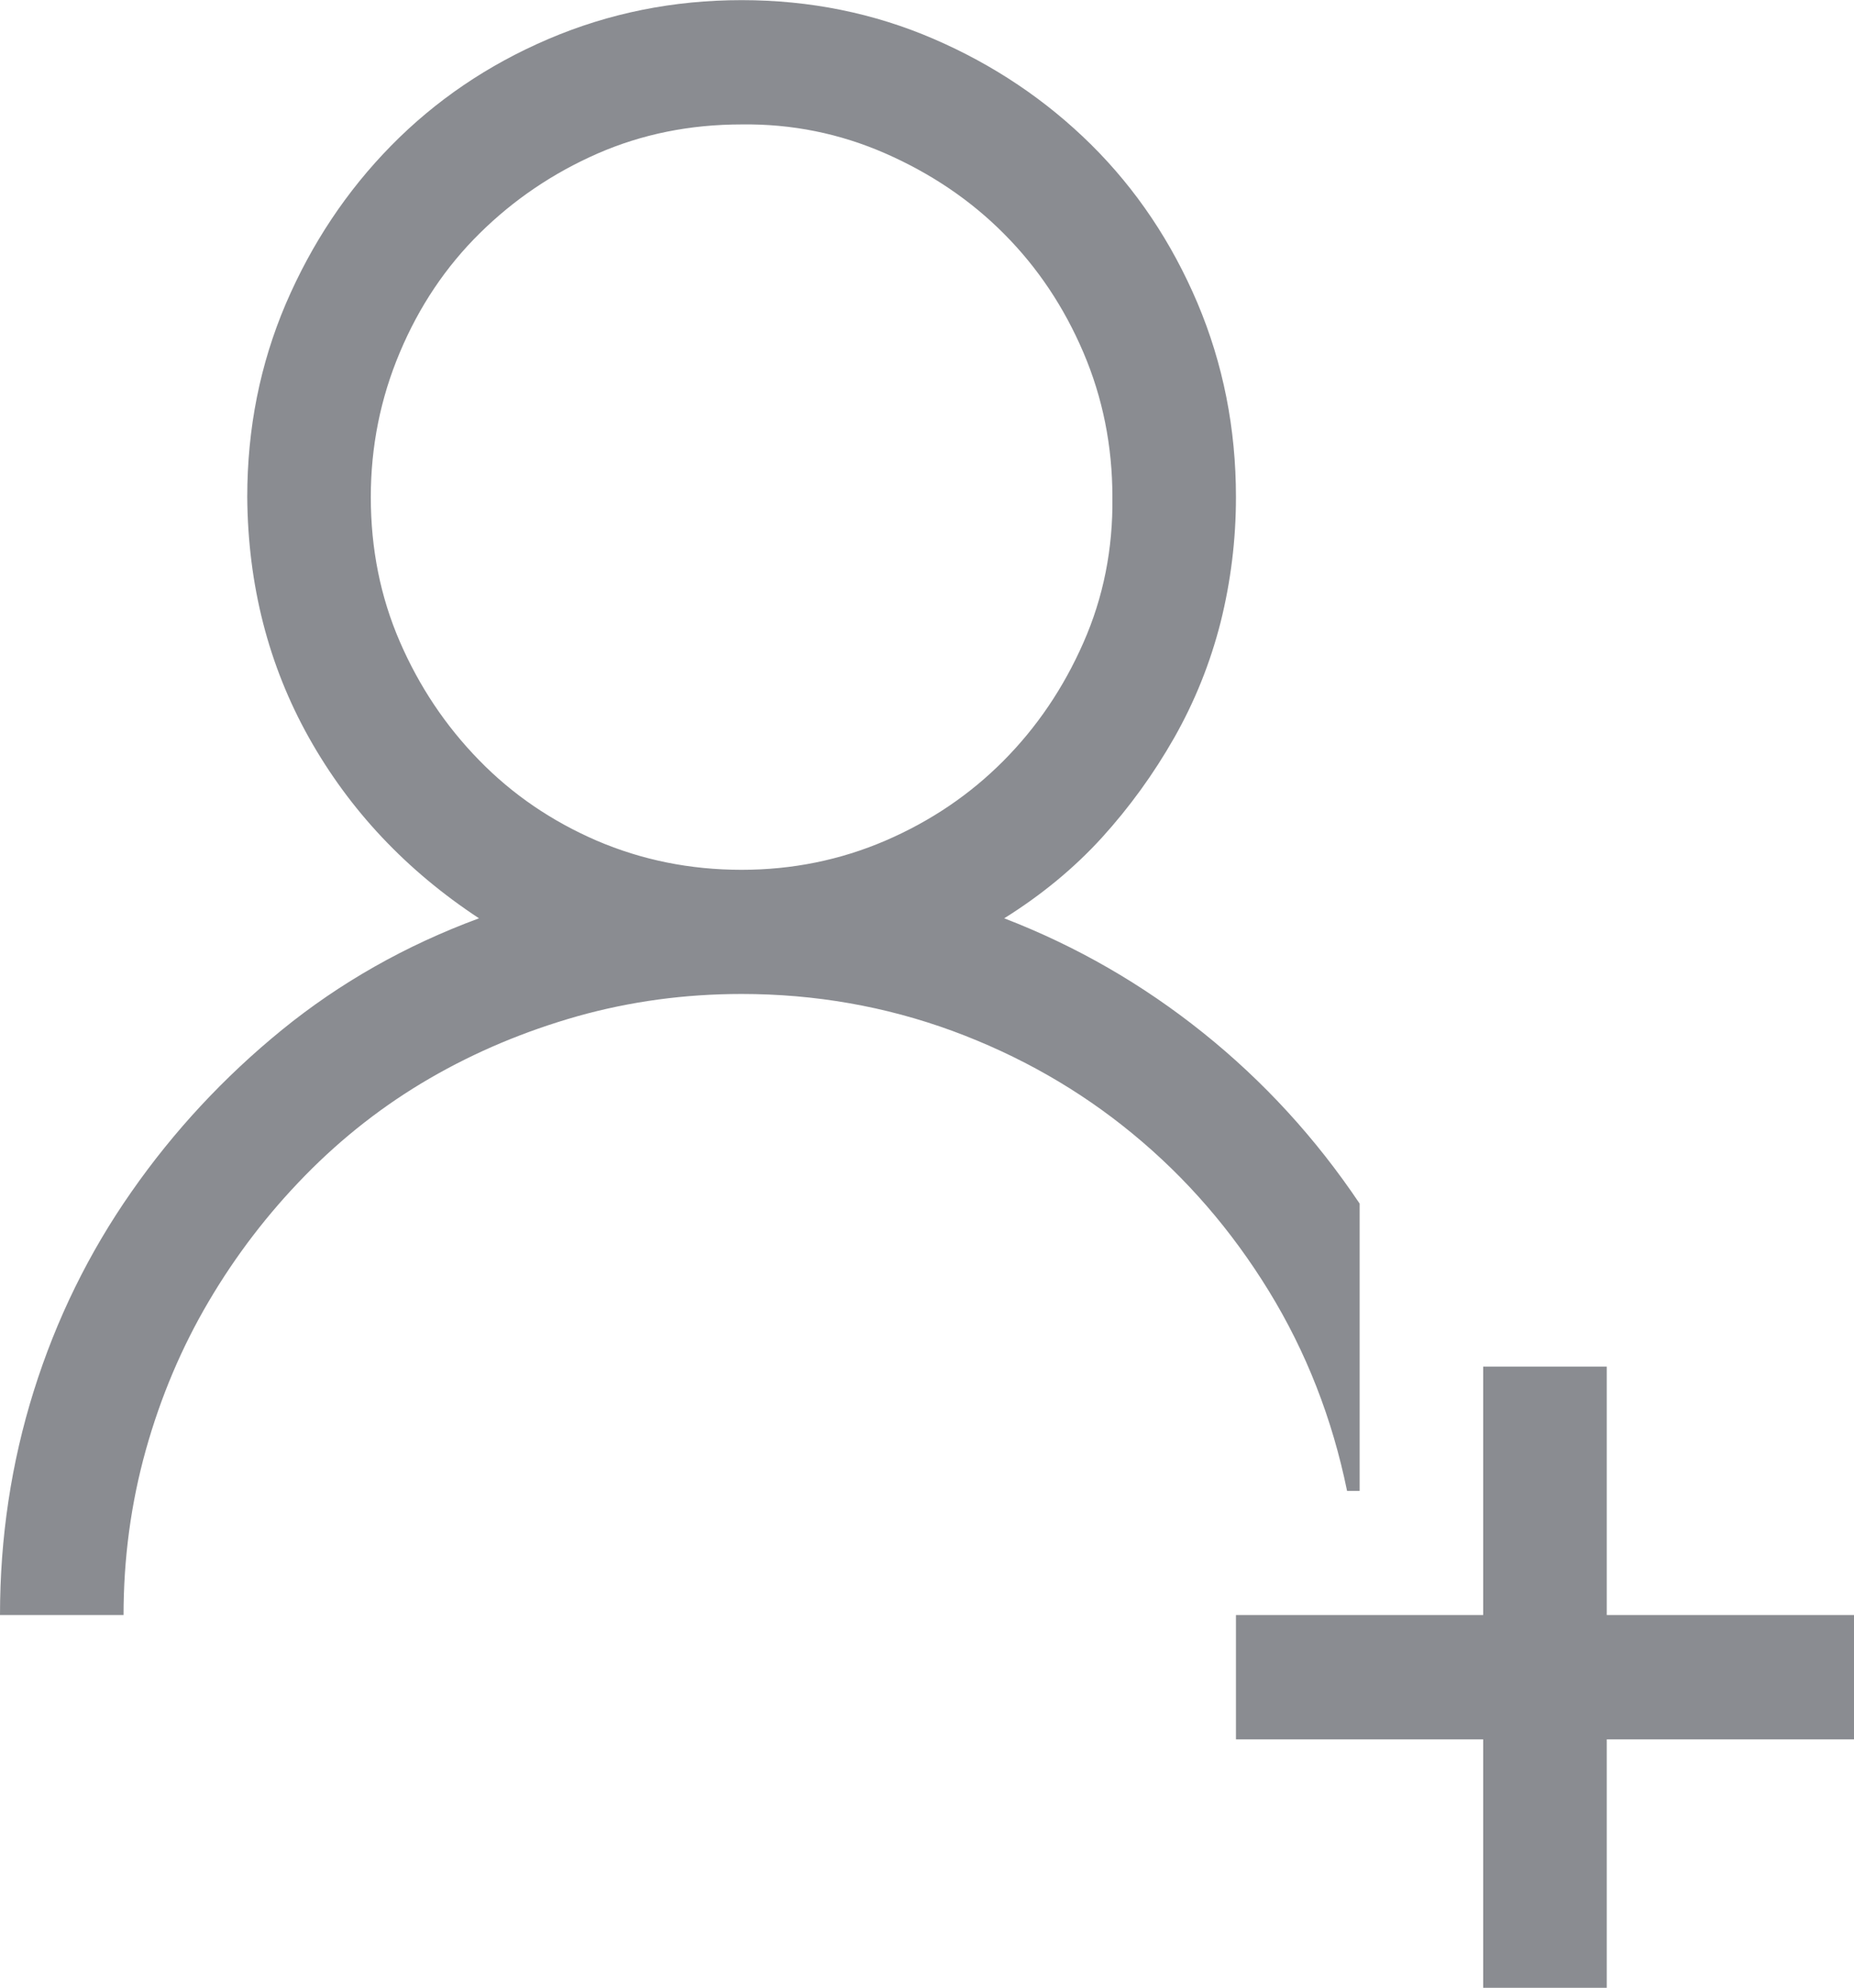<svg width="14" height="15" viewBox="0 0 14 15" fill="none" xmlns="http://www.w3.org/2000/svg">
<path d="M10.267 11.251H10.172C10.06 10.704 9.863 10.201 9.581 9.742C9.299 9.283 8.957 8.888 8.553 8.556C8.15 8.224 7.695 7.965 7.19 7.779C6.684 7.594 6.154 7.501 5.6 7.501C5.172 7.501 4.759 7.557 4.36 7.669C3.962 7.782 3.59 7.938 3.245 8.138C2.9 8.338 2.586 8.583 2.304 8.871C2.022 9.159 1.779 9.476 1.575 9.823C1.371 10.169 1.213 10.543 1.101 10.943C0.989 11.344 0.933 11.759 0.933 12.188H0C0 11.603 0.085 11.039 0.255 10.497C0.425 9.955 0.671 9.454 0.992 8.995C1.312 8.536 1.692 8.128 2.129 7.772C2.567 7.416 3.062 7.135 3.617 6.93C3.067 6.568 2.64 6.114 2.333 5.567C2.027 5.021 1.872 4.415 1.867 3.751C1.867 3.233 1.964 2.748 2.158 2.293C2.353 1.839 2.618 1.441 2.953 1.1C3.289 0.758 3.685 0.489 4.142 0.294C4.599 0.099 5.085 0.001 5.6 0.001C6.115 0.001 6.599 0.099 7.051 0.294C7.503 0.489 7.899 0.755 8.24 1.092C8.58 1.429 8.847 1.827 9.042 2.286C9.236 2.745 9.333 3.233 9.333 3.751C9.333 4.073 9.294 4.388 9.217 4.696C9.139 5.003 9.022 5.294 8.867 5.567C8.711 5.841 8.529 6.092 8.32 6.322C8.111 6.551 7.865 6.754 7.583 6.93C8.128 7.14 8.628 7.428 9.085 7.794C9.542 8.16 9.936 8.59 10.267 9.083V11.251ZM2.8 3.751C2.8 4.142 2.873 4.505 3.019 4.842C3.165 5.179 3.364 5.477 3.617 5.736C3.869 5.995 4.166 6.197 4.506 6.344C4.847 6.49 5.211 6.564 5.6 6.564C5.984 6.564 6.346 6.49 6.686 6.344C7.027 6.197 7.323 5.997 7.576 5.743C7.829 5.489 8.031 5.191 8.181 4.85C8.332 4.508 8.405 4.142 8.4 3.751C8.4 3.365 8.327 3.002 8.181 2.66C8.035 2.318 7.836 2.02 7.583 1.766C7.331 1.512 7.032 1.31 6.686 1.158C6.341 1.007 5.979 0.934 5.6 0.939C5.211 0.939 4.849 1.012 4.514 1.158C4.178 1.305 3.882 1.505 3.624 1.759C3.366 2.013 3.165 2.313 3.019 2.66C2.873 3.006 2.8 3.37 2.8 3.751ZM12.133 12.188H14V13.126H12.133V15.001H11.2V13.126H9.333V12.188H11.2V10.313H12.133V12.188Z" fill="#8A8C91"/>
</svg>
